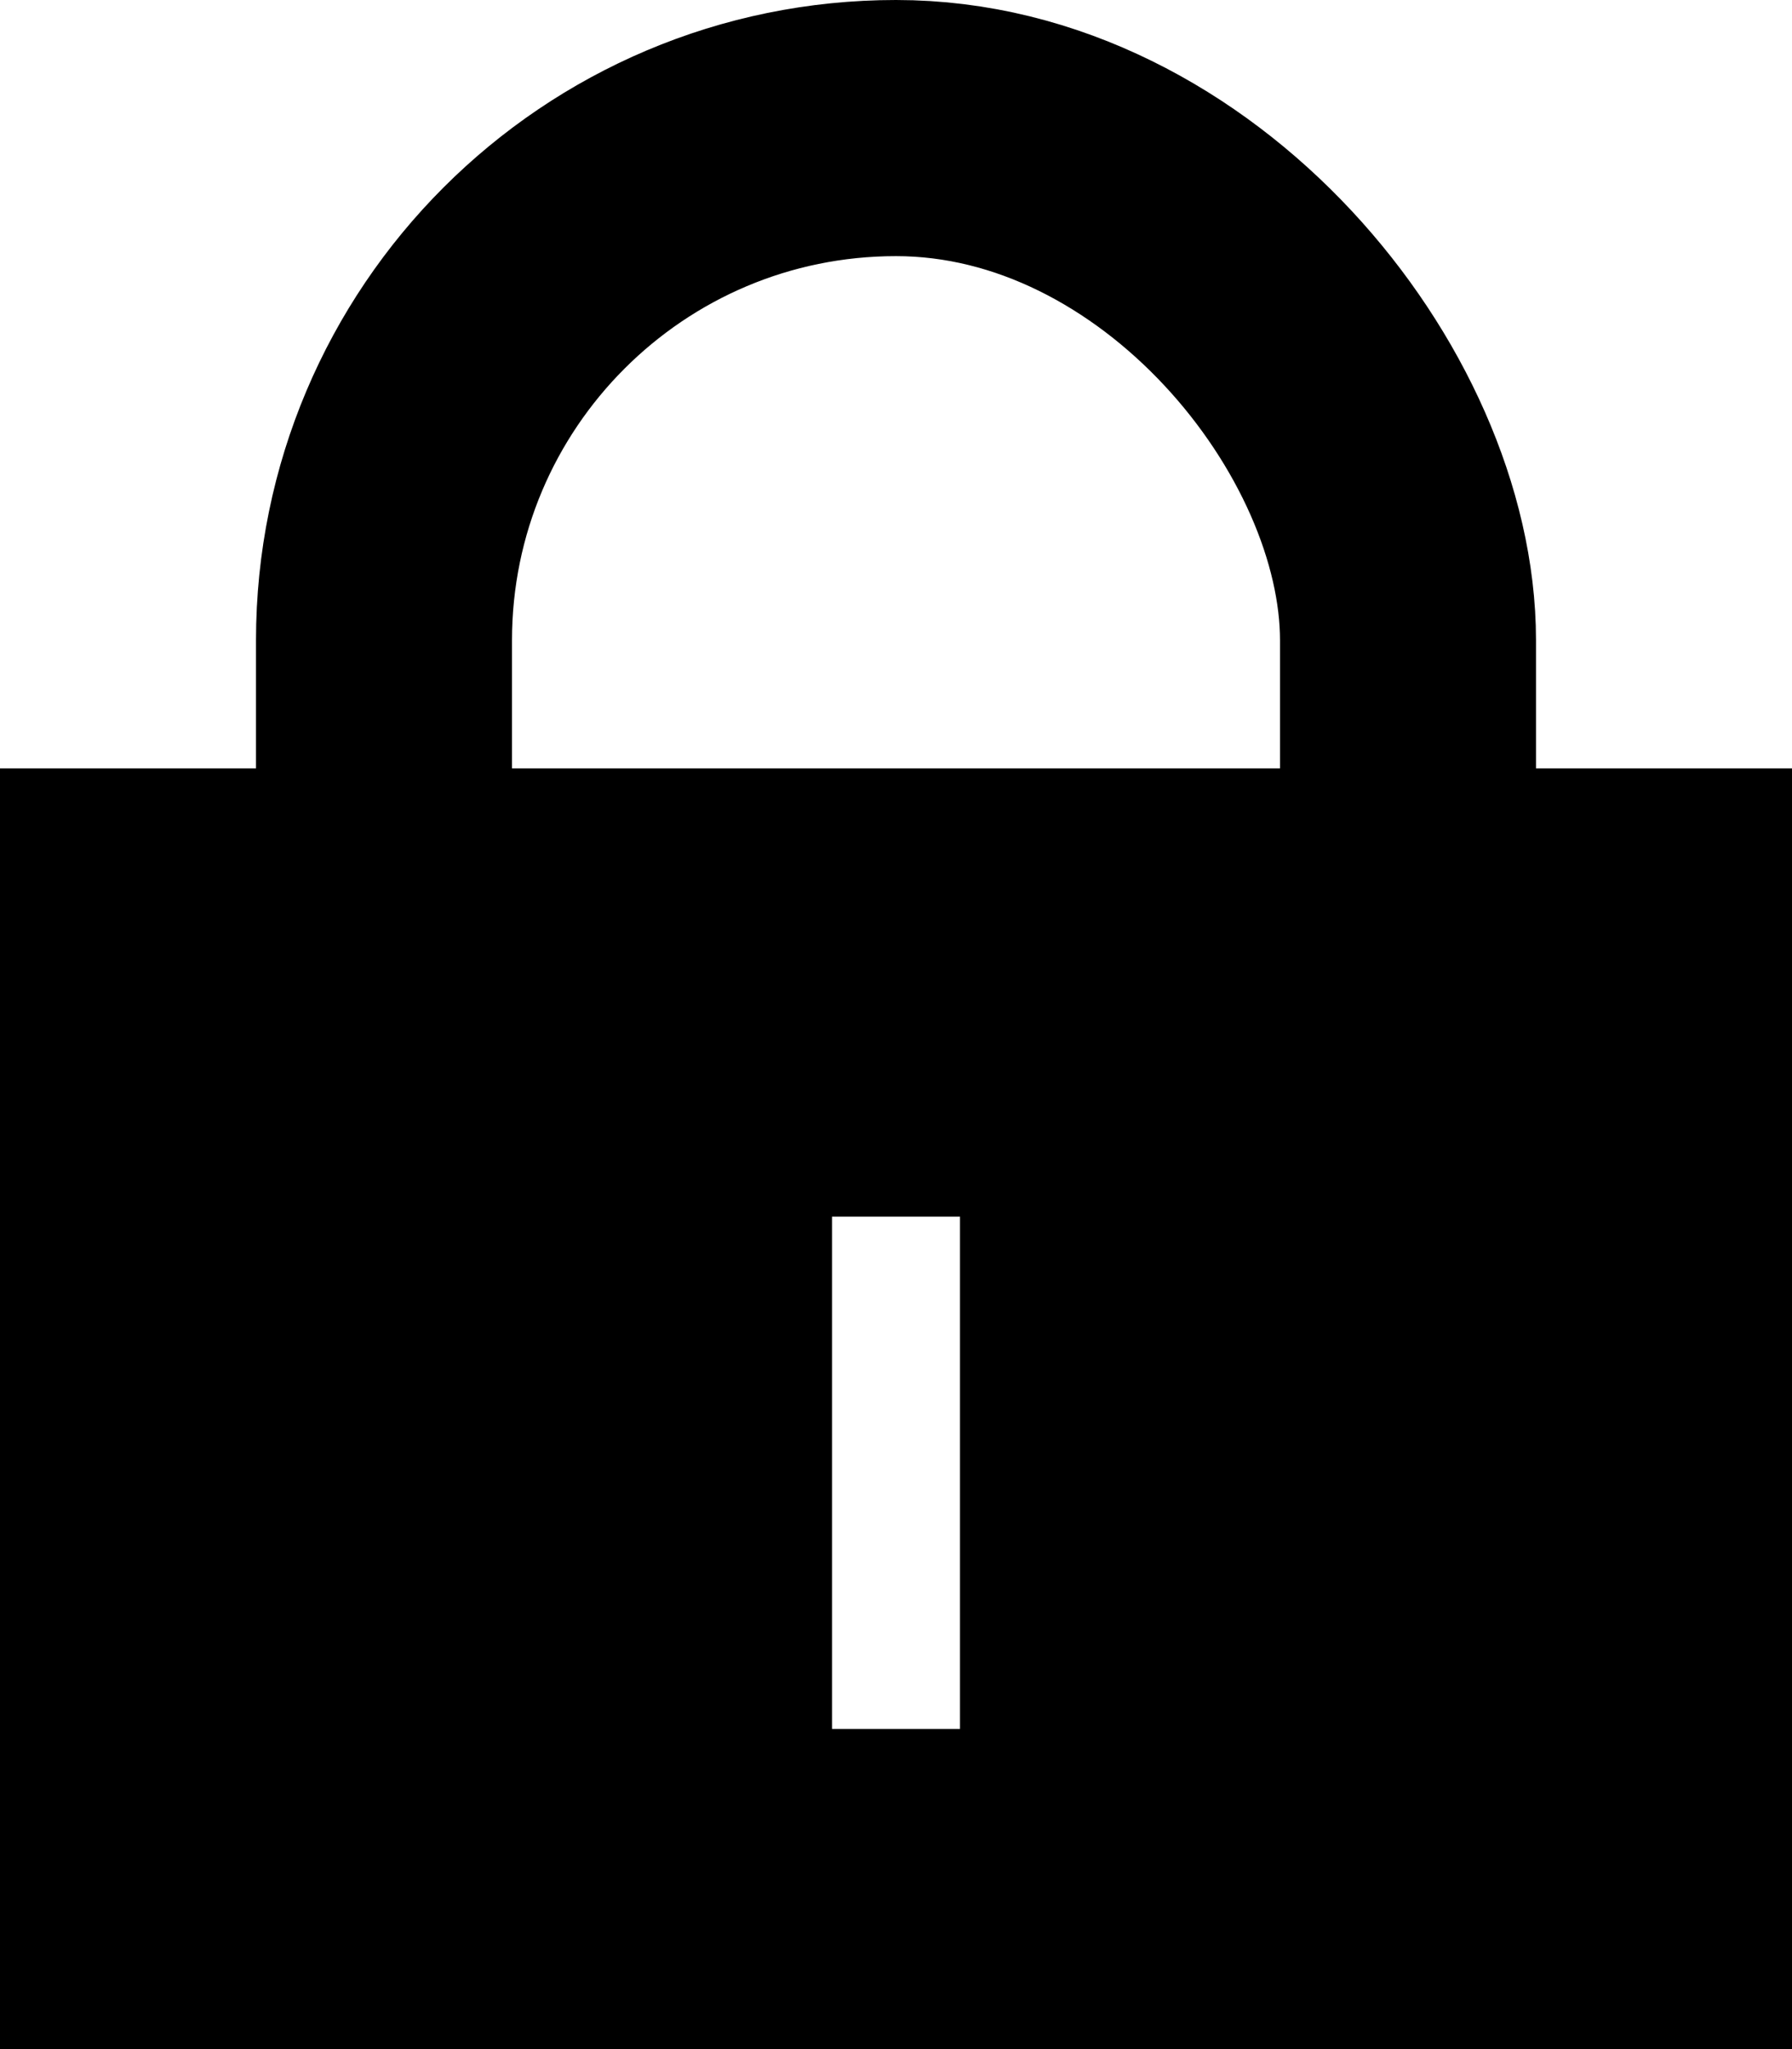 <svg width="14" height="16" viewBox="0 0 14 16" fill="none" xmlns="http://www.w3.org/2000/svg">
<path fill-rule="evenodd" clip-rule="evenodd" d="M14 6H0V16H14V6ZM7.5 9.5H6.5V13.5H7.5V9.5Z" fill="black"/>
<rect x="3" y="1" width="8" height="14" rx="4" stroke="black" stroke-width="2"/>
</svg>
